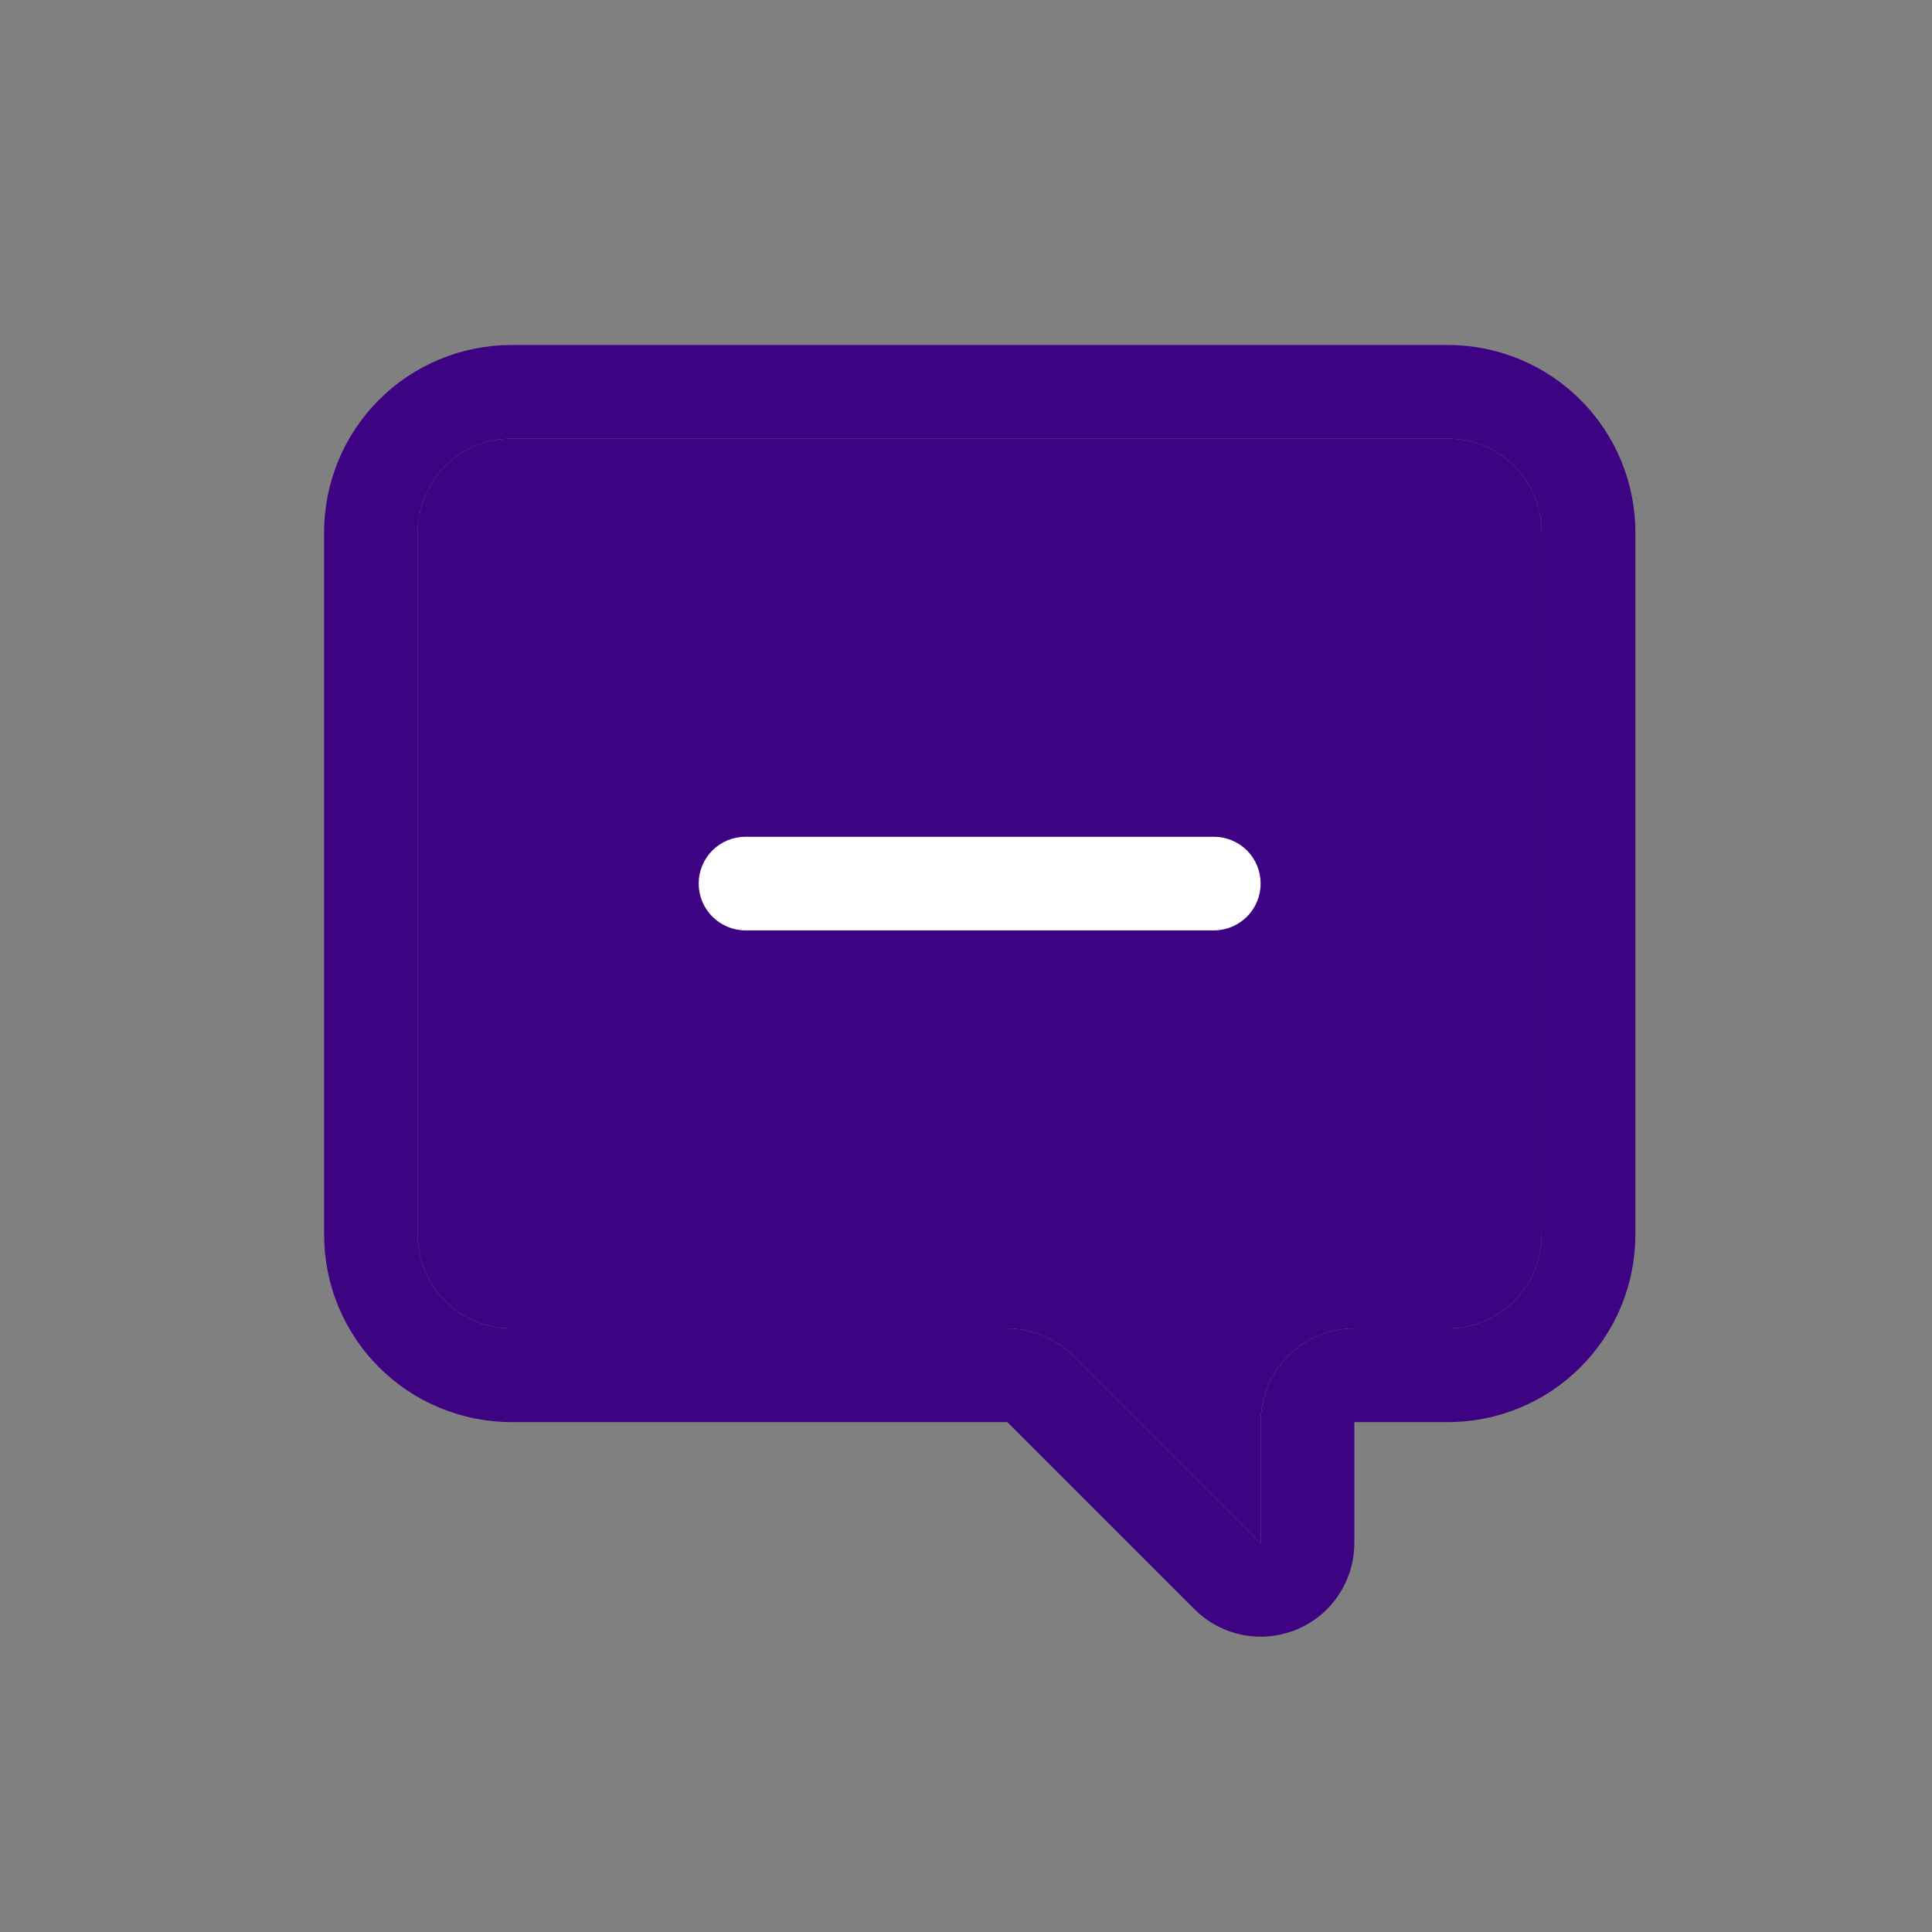 <svg width="28" height="28" viewBox="0 0 28 28" fill="none" xmlns="http://www.w3.org/2000/svg">
<rect x="0" y="0" width="28" height="28" fill="#808080" stroke="none"/>
<path d="M7.412 5H20.986C21.706 5 22.396 5.286 22.905 5.795C23.415 6.304 23.701 6.995 23.701 7.715V17.895C23.701 18.616 23.415 19.306 22.905 19.815C22.396 20.324 21.706 20.61 20.986 20.61H19.628V22.368C19.627 22.636 19.547 22.897 19.398 23.119C19.249 23.342 19.037 23.515 18.79 23.617C18.542 23.719 18.27 23.746 18.008 23.694C17.745 23.642 17.504 23.514 17.314 23.325L14.599 20.61H7.412C6.692 20.61 6.001 20.324 5.492 19.815C4.983 19.306 4.697 18.616 4.697 17.895V7.715C4.697 6.995 4.983 6.304 5.492 5.795C6.001 5.286 6.692 5 7.412 5ZM6.054 17.895C6.054 18.256 6.197 18.601 6.452 18.855C6.706 19.11 7.052 19.253 7.412 19.253H14.599C14.959 19.255 15.303 19.398 15.556 19.653L18.271 22.368V20.61C18.271 20.25 18.414 19.905 18.669 19.651C18.923 19.396 19.268 19.253 19.628 19.253H20.986C21.346 19.253 21.691 19.11 21.946 18.855C22.2 18.601 22.343 18.256 22.343 17.895V7.715C22.343 7.355 22.2 7.01 21.946 6.755C21.691 6.5 21.346 6.357 20.986 6.357H7.412C7.052 6.357 6.706 6.5 6.452 6.755C6.197 7.01 6.054 7.355 6.054 7.715V17.895Z" fill="#3E0382"/>
<path d="M6.452 18.855C6.197 18.601 6.054 18.256 6.054 17.895V7.715C6.054 7.355 6.197 7.01 6.452 6.755C6.706 6.5 7.052 6.357 7.412 6.357H20.986C21.346 6.357 21.691 6.5 21.946 6.755C22.2 7.01 22.343 7.355 22.343 7.715V17.895C22.343 18.256 22.2 18.601 21.946 18.855C21.691 19.11 21.346 19.253 20.986 19.253H19.628C19.268 19.253 18.923 19.396 18.669 19.651C18.414 19.905 18.271 20.25 18.271 20.61V22.368L15.556 19.653C15.303 19.398 14.959 19.255 14.599 19.253H7.412C7.052 19.253 6.706 19.11 6.452 18.855Z" fill="#3E0382"/>
<path d="M10.805 12.127H17.592C17.772 12.127 17.944 12.198 18.072 12.325C18.199 12.453 18.27 12.625 18.27 12.805C18.27 12.985 18.199 13.158 18.072 13.285C17.944 13.412 17.772 13.484 17.592 13.484H10.805C10.625 13.484 10.452 13.412 10.325 13.285C10.197 13.158 10.126 12.985 10.126 12.805C10.126 12.625 10.197 12.453 10.325 12.325C10.452 12.198 10.625 12.127 10.805 12.127Z" fill="white"/>
</svg>
